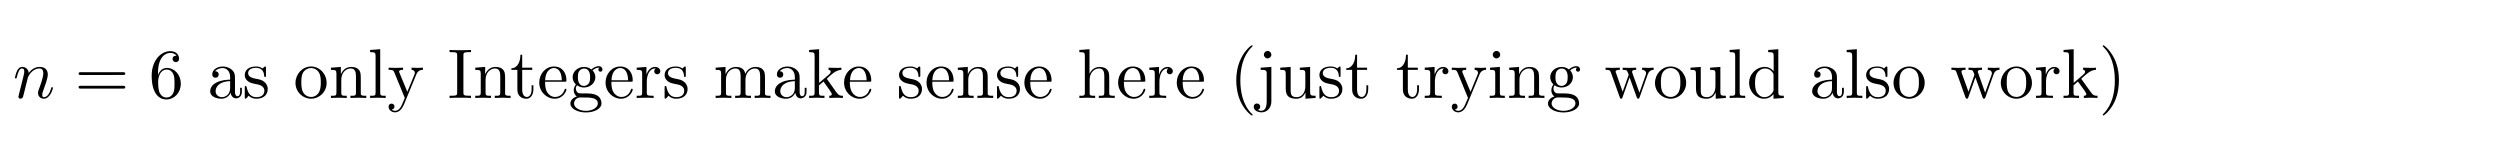 <?xml version="1.0" encoding="UTF-8" standalone="no"?>
<!-- Created with Inkscape (http://www.inkscape.org/) -->

<svg
   xmlns:dc="http://purl.org/dc/elements/1.1/"
   xmlns:cc="http://creativecommons.org/ns#"
   xmlns:rdf="http://www.w3.org/1999/02/22-rdf-syntax-ns#"
   xmlns:svg="http://www.w3.org/2000/svg"
   xmlns="http://www.w3.org/2000/svg"
   xmlns:sodipodi="http://sodipodi.sourceforge.net/DTD/sodipodi-0.dtd"
   xmlns:inkscape="http://www.inkscape.org/namespaces/inkscape"
   width="532mm"
   height="34.211mm"
   viewBox="0 0 532 34.211"
   version="1.1"
   id="svg13599"
   inkscape:version="0.92.5 (2060ec1f9f, 2020-04-08)"
   sodipodi:docname="solution_3_e1c.svg">
  <defs
     id="defs13593" />
  <sodipodi:namedview
     id="base"
     pagecolor="#ffffff"
     bordercolor="#666666"
     borderopacity="1.0"
     inkscape:pageopacity="0.0"
     inkscape:pageshadow="2"
     inkscape:zoom="0.49497475"
     inkscape:cx="948.75372"
     inkscape:cy="-45.576919"
     inkscape:document-units="mm"
     inkscape:current-layer="layer1"
     showgrid="false"
     fit-margin-top="0"
     fit-margin-left="0"
     fit-margin-right="0"
     fit-margin-bottom="0"
     inkscape:window-width="1684"
     inkscape:window-height="1376"
     inkscape:window-x="72"
     inkscape:window-y="27"
     inkscape:window-maximized="0" />
  <g
     inkscape:label="Layer 1"
     inkscape:groupmode="layer"
     id="layer1"
     transform="translate(219.887,367.257)">
    <rect
       style="fill:#ffffff;fill-opacity:1;stroke:none;stroke-width:0.5;stroke-miterlimit:4;stroke-dasharray:none;stroke-opacity:1"
       id="rect5597"
       width="532"
       height="34.211"
       x="-219.887"
       y="-367.257" />
    <g
       id="g5533"
       transform="translate(-301.302,-447.305)">
      <g
         word-spacing="normal"
         letter-spacing="normal"
         font-size-adjust="none"
         font-stretch="normal"
         font-weight="normal"
         font-variant="normal"
         font-style="normal"
         stroke-miterlimit="10.433"
         xml:space="preserve"
         transform="matrix(0.3,0,0,-0.3,-52.5,222.75)"
         id="g5531"
         style="font-style:normal;font-variant:normal;font-weight:normal;font-stretch:normal;letter-spacing:normal;word-spacing:normal;text-anchor:start;fill:none;fill-opacity:1;fill-rule:evenodd;stroke:#000000;stroke-linecap:butt;stroke-linejoin:miter;stroke-miterlimit:10.433;stroke-dasharray:none;stroke-dashoffset:0;stroke-opacity:1"><path
           id="path5415"
           d="m 459.91,409.14 -0.02,-0.07 -0.01,-0.08 -0.02,-0.07 -0.01,-0.08 -0.04,-0.16 -0.04,-0.16 -0.03,-0.16 -0.04,-0.16 -0.04,-0.16 -0.04,-0.16 -0.01,-0.08 -0.02,-0.07 -0.02,-0.07 -0.01,-0.07 -0.02,-0.07 -0.01,-0.07 -0.01,-0.06 -0.01,-0.06 -0.01,-0.06 -0.01,-0.05 -0.01,-0.05 -0.01,-0.04 -0.01,-0.04 v -0.04 -0.03 -0.02 c 0,-0.89 0.7,-1.35 1.43,-1.35 0.61,0 1.5,0.39 1.85,1.39 0.06,0.11 0.65,2.44 0.95,3.69 l 1.1,4.48 c 0.29,1.1 0.59,2.19 0.84,3.35 0.2,0.84 0.61,2.28 0.66,2.48 0.75,1.55 3.39,6.08 8.1,6.08 2.25,0 2.71,-1.84 2.71,-3.48 0,-3.1 -2.46,-9.47 -3.25,-11.61 -0.44,-1.14 -0.49,-1.75 -0.49,-2.3 0,-2.33 1.74,-4.08 4.08,-4.08 4.69,0 6.53,7.27 6.53,7.67 0,0.5 -0.45,0.5 -0.61,0.5 -0.48,0 -0.48,-0.15 -0.73,-0.9 -1,-3.38 -2.64,-6.17 -5.09,-6.17 -0.85,0 -1.19,0.5 -1.19,1.64 0,1.25 0.45,2.45 0.89,3.54 0.95,2.64 3.05,8.11 3.05,10.96 0,3.34 -2.15,5.32 -5.74,5.32 -4.48,0 -6.92,-3.18 -7.76,-4.32 -0.25,2.79 -2.3,4.32 -4.6,4.32 -2.28,0 -3.23,-1.93 -3.73,-2.82 -0.8,-1.71 -1.5,-4.64 -1.5,-4.85 0,-0.5 0.5,-0.5 0.61,-0.5 0.5,0 0.54,0.07 0.84,1.16 0.84,3.53 1.84,5.92 3.64,5.92 0.99,0 1.55,-0.64 1.55,-2.28 0,-1.05 -0.16,-1.61 -0.8,-4.19 z"
           inkscape:connector-curvature="0"
           style="fill:#000000;stroke-width:0" /><path
           id="path5417"
           d="m 533.55,422.5 h 0.14 0.15 0.14 l 0.08,0.01 h 0.07 l 0.07,0.01 0.07,0.01 0.07,0.01 0.07,0.01 0.07,0.01 0.07,0.02 0.06,0.02 0.06,0.02 0.06,0.02 0.06,0.03 0.06,0.03 0.05,0.04 0.05,0.03 0.05,0.05 0.04,0.04 0.04,0.05 0.02,0.03 0.02,0.03 0.01,0.02 0.02,0.03 0.01,0.03 0.02,0.04 0.01,0.03 0.01,0.04 0.01,0.03 0.01,0.04 0.01,0.04 v 0.04 l 0.01,0.04 v 0.04 0.04 0.05 c 0,1 -0.95,1 -1.64,1 h -29.84 c -0.71,0 -1.64,0 -1.64,-1 0,-0.98 0.93,-0.98 1.68,-0.98 z"
           inkscape:connector-curvature="0"
           style="fill:#000000;stroke-width:0" /><path
           id="path5419"
           d="m 533.6,412.82 h 0.07 0.06 l 0.14,0.01 h 0.14 0.07 l 0.07,0.01 0.07,0.01 h 0.07 l 0.07,0.01 0.06,0.02 0.07,0.01 0.06,0.02 0.07,0.02 0.06,0.02 0.06,0.02 0.06,0.03 0.05,0.03 0.05,0.04 0.05,0.04 0.05,0.04 0.04,0.05 0.02,0.02 0.02,0.03 0.02,0.02 0.02,0.03 0.01,0.03 0.02,0.03 0.01,0.03 0.02,0.03 0.01,0.04 0.01,0.03 0.01,0.04 0.01,0.04 0.01,0.04 v 0.04 l 0.01,0.04 v 0.04 0.05 0.04 c 0,1 -0.95,1 -1.69,1 H 503.8 c -0.75,0 -1.68,0 -1.68,-1 0,-1 0.93,-1 1.64,-1 z"
           inkscape:connector-curvature="0"
           style="fill:#000000;stroke-width:0" /><path
           id="path5421"
           d="m 558.45,422.54 v 1.19 c 0,12.61 6.17,14.41 8.72,14.41 1.19,0 3.28,-0.3 4.38,-2 -0.74,0 -2.74,0 -2.74,-2.24 0,-1.54 1.21,-2.29 2.3,-2.29 0.8,0 2.28,0.45 2.28,2.39 0,3 -2.19,5.39 -6.31,5.39 -6.39,0 -13.11,-6.44 -13.11,-17.44 0,-13.31 5.78,-16.84 10.41,-16.84 5.53,0 10.26,4.68 10.26,11.25 0,6.32 -4.44,11.12 -9.97,11.12 l -0.05,-1.16 c 0.8,0 3.1,0 4.65,-3.09 0.89,-1.83 0.89,-4.37 0.89,-6.81 0,-2.39 0,-4.89 -0.85,-6.69 -1.5,-2.98 -3.78,-3.23 -4.93,-3.23 v 0 c -3.15,0 -4.63,2.98 -4.93,3.73 -0.9,2.34 -0.9,6.33 -0.9,7.23 0,3.88 1.59,8.86 6.07,8.86 l 0.05,1.16 c -3.37,0 -5.22,-2.55 -6.22,-4.94 z"
           inkscape:connector-curvature="0"
           style="fill:#000000;stroke-width:0" /><path
           id="path5423"
           d="m 609.99,409.98 0.02,-0.19 0.03,-0.18 0.04,-0.19 0.04,-0.18 0.05,-0.19 0.05,-0.18 0.06,-0.18 0.07,-0.18 0.08,-0.18 0.08,-0.17 0.09,-0.18 0.09,-0.16 0.1,-0.16 0.11,-0.16 0.11,-0.16 0.12,-0.14 0.13,-0.14 0.13,-0.14 0.14,-0.13 0.14,-0.12 0.15,-0.12 0.16,-0.1 0.16,-0.1 0.17,-0.09 0.18,-0.08 0.18,-0.07 0.18,-0.06 0.2,-0.05 0.2,-0.04 0.2,-0.03 0.21,-0.02 0.22,-0.01 c 1.03,0 4.08,0.71 4.08,4.74 v 2.78 h -1.25 v -2.78 c 0,-2.89 -1.24,-3.19 -1.8,-3.19 -1.64,0 -1.84,2.23 -1.84,2.48 v 9.97 c 0,2.1 0,4.03 -1.79,5.88 -1.95,1.93 -4.43,2.73 -6.82,2.73 -4.1,0 -7.53,-2.33 -7.53,-5.62 0,-1.49 1,-2.35 2.29,-2.35 1.39,0 2.3,1 2.3,2.3 0,0.59 -0.25,2.23 -2.55,2.3 1.35,1.73 3.78,2.28 5.38,2.28 2.45,0 5.28,-1.94 5.28,-6.38 v -1.84 -1.05 -4.98 c 0,-4.74 -3.58,-6.42 -5.83,-6.42 -2.44,0 -4.48,1.75 -4.48,4.23 0,2.73 2.09,6.88 10.31,7.17 v 0 1.05 c -2.53,-0.14 -6.02,-0.3 -9.16,-1.8 -3.73,-1.69 -4.98,-4.28 -4.98,-6.47 0,-4.03 4.83,-5.28 7.97,-5.28 3.29,0 5.57,1.99 6.53,4.33 z"
           inkscape:connector-curvature="0"
           style="fill:#000000;stroke-width:0" /><path
           id="path5425"
           d="m 628.71,415.87 0.11,-0.02 0.13,-0.02 0.14,-0.03 0.16,-0.04 0.17,-0.04 0.18,-0.04 0.19,-0.05 0.19,-0.06 0.21,-0.06 0.21,-0.07 0.21,-0.08 0.22,-0.08 0.22,-0.1 0.23,-0.1 0.22,-0.11 0.21,-0.12 0.22,-0.14 0.21,-0.14 0.21,-0.15 0.2,-0.16 0.19,-0.18 0.18,-0.19 0.16,-0.2 0.16,-0.21 0.14,-0.22 0.07,-0.12 0.06,-0.12 0.06,-0.13 0.06,-0.12 0.04,-0.14 0.05,-0.13 0.04,-0.14 0.04,-0.14 0.03,-0.15 0.02,-0.15 0.02,-0.16 0.02,-0.15 0.01,-0.17 v -0.16 c 0,-2.53 -1.75,-4.53 -5.63,-4.53 -4.18,0 -5.98,2.84 -6.93,7.07 -0.14,0.64 -0.19,0.85 -0.69,0.85 -0.66,0 -0.66,-0.35 -0.66,-1.25 v -6.58 c 0,-0.84 0,-1.19 0.55,-1.19 0.25,0 0.3,0.05 1.25,1 0.09,0.1 0.09,0.19 1,1.14 2.19,-2.09 4.44,-2.14 5.48,-2.14 5.72,0 8.02,3.35 8.02,6.92 0,2.64 -1.5,4.14 -2.09,4.74 -1.65,1.59 -3.6,2 -5.69,2.39 -2.78,0.55 -6.13,1.2 -6.13,4.09 0,1.74 1.3,3.78 5.58,3.78 5.49,0 5.74,-4.48 5.83,-6.03 0.06,-0.45 0.5,-0.45 0.61,-0.45 0.64,0 0.64,0.25 0.64,1.2 v 5.03 c 0,0.85 0,1.19 -0.55,1.19 -0.25,0 -0.34,0 -1,-0.59 -0.14,-0.21 -0.64,-0.64 -0.84,-0.8 -1.89,1.39 -3.94,1.39 -4.69,1.39 -6.08,0 -7.97,-3.33 -7.97,-6.12 0,-1.74 0.8,-3.14 2.14,-4.24 1.6,-1.29 3,-1.59 6.58,-2.28 z"
           inkscape:connector-curvature="0"
           style="fill:#000000;stroke-width:0" /><path
           id="path5427"
           d="m 678.06,416.86 -0.02,0.59 -0.04,0.59 -0.07,0.58 -0.1,0.57 -0.12,0.56 -0.15,0.55 -0.18,0.54 -0.19,0.53 -0.23,0.51 -0.24,0.5 -0.27,0.49 -0.29,0.47 -0.31,0.46 -0.32,0.44 -0.35,0.43 -0.37,0.4 -0.38,0.39 -0.4,0.37 -0.42,0.35 -0.43,0.32 -0.45,0.31 -0.46,0.28 -0.47,0.26 -0.49,0.24 -0.5,0.21 -0.51,0.18 -0.52,0.16 -0.53,0.13 -0.54,0.11 -0.55,0.07 -0.55,0.05 -0.57,0.01 -0.04,-1.09 c 2.18,0 4.32,-1.1 5.62,-3.24 1.3,-2.14 1.3,-5.03 1.3,-6.92 0,-1.8 0,-4.48 -1.1,-6.67 -1.09,-2.25 -3.28,-3.69 -5.78,-3.69 v 0 c -2.14,0 -4.32,1.05 -5.67,3.33 -1.25,2.2 -1.25,5.23 -1.25,7.03 0,1.94 0,4.63 1.19,6.83 1.36,2.28 3.69,3.33 5.69,3.33 l 0.04,1.09 c -6.22,0 -11.06,-5.42 -11.06,-11.65 0,-6.43 5.19,-11.21 11.02,-11.21 6.03,0 11.06,4.88 11.06,11.21 z"
           inkscape:connector-curvature="0"
           style="fill:#000000;stroke-width:0" /><path
           id="path5429"
           d="m 685.03,423.34 v -13.36 c 0,-2.23 -0.55,-2.23 -3.89,-2.23 v -1.55 c 1.75,0.05 4.28,0.16 5.63,0.16 1.29,0 3.89,-0.11 5.57,-0.16 v 1.55 c -3.32,0 -3.87,0 -3.87,2.23 v 9.17 c 0,5.19 3.53,7.97 6.72,7.97 3.14,0 3.69,-2.69 3.69,-5.53 v -11.61 c 0,-2.23 -0.55,-2.23 -3.9,-2.23 v -1.55 c 1.75,0.05 4.3,0.16 5.64,0.16 1.3,0 3.88,-0.11 5.58,-0.16 v 1.55 c -2.59,0 -3.84,0 -3.89,1.5 v 9.51 c 0,4.28 0,5.83 -1.54,7.61 -0.69,0.86 -2.35,1.84 -5.22,1.84 -3.64,0 -5.99,-2.14 -7.38,-5.21 v 5.21 l -7.03,-0.54 v -1.55 c 3.48,0 3.89,-0.34 3.89,-2.78 z"
           inkscape:connector-curvature="0"
           style="fill:#000000;stroke-width:0" /><path
           id="path5431"
           d="m 716.08,440.78 -7.17,-0.55 v -1.55 c 3.48,0 3.89,-0.34 3.89,-2.79 v -25.91 c 0,-2.23 -0.55,-2.23 -3.89,-2.23 v -1.55 c 1.64,0.05 4.28,0.16 5.53,0.16 1.25,0 3.68,-0.11 5.53,-0.16 v 1.55 c -3.35,0 -3.89,0 -3.89,2.23 z"
           inkscape:connector-curvature="0"
           style="fill:#000000;stroke-width:0" /><path
           id="path5433"
           d="m 741.73,422.93 0.07,0.15 0.06,0.14 0.06,0.14 0.07,0.13 0.07,0.12 0.07,0.13 0.07,0.12 0.07,0.11 0.15,0.22 0.16,0.2 0.15,0.19 0.16,0.18 0.17,0.16 0.16,0.14 0.17,0.14 0.17,0.12 0.17,0.11 0.17,0.1 0.17,0.09 0.17,0.09 0.17,0.07 0.17,0.06 0.16,0.05 0.16,0.05 0.15,0.04 0.16,0.03 0.14,0.03 0.15,0.02 0.13,0.02 0.13,0.02 0.12,0.01 H 746 l 0.11,0.01 h 0.1 0.09 0.08 v 1.55 c -1.16,-0.1 -2.6,-0.14 -3.74,-0.14 -0.91,0 -3.25,0.09 -4.34,0.14 v -1.55 c 1.54,-0.05 2.34,-0.89 2.34,-2.14 0,-0.5 -0.05,-0.59 -0.3,-1.19 l -5.03,-12.26 -5.53,13.4 c -0.2,0.5 -0.3,0.71 -0.3,0.91 0,1.28 1.85,1.28 2.79,1.28 v 1.55 c -1.29,-0.05 -4.58,-0.14 -5.43,-0.14 -1.34,0 -3.34,0.04 -4.82,0.14 v -1.55 c 2.39,0 3.32,0 4.03,-1.73 l 7.47,-18.19 c -0.25,-0.64 -0.94,-2.3 -1.25,-2.94 -1.1,-2.73 -2.49,-6.19 -5.68,-6.19 -0.25,0 -1.39,0 -2.34,0.91 1.55,0.2 1.94,1.3 1.94,2.09 0,1.3 -0.94,2.1 -2.08,2.1 -1,0 -2.09,-0.66 -2.09,-2.14 0,-2.25 2.09,-4.05 4.57,-4.05 3.14,0 5.19,2.84 6.38,5.69 z"
           inkscape:connector-curvature="0"
           style="fill:#000000;stroke-width:0" /><path
           id="path5435"
           d="m 775.1,436.34 0.01,0.16 v 0.16 0.15 l 0.01,0.15 0.01,0.13 0.02,0.13 0.02,0.13 0.02,0.11 0.03,0.12 0.04,0.1 0.05,0.1 0.05,0.09 0.07,0.09 0.07,0.08 0.08,0.08 0.1,0.07 0.1,0.06 0.12,0.06 0.06,0.03 0.07,0.03 0.07,0.02 0.07,0.03 0.08,0.02 0.08,0.02 0.09,0.02 0.08,0.02 0.1,0.02 0.09,0.02 0.1,0.02 0.11,0.01 0.11,0.01 0.11,0.02 0.12,0.01 0.12,0.01 0.13,0.01 0.13,0.01 0.13,0.01 0.14,0.01 h 0.15 l 0.15,0.01 h 0.15 l 0.16,0.01 h 0.17 0.17 0.18 0.18 1.3 v 1.55 c -1.75,-0.16 -5.69,-0.16 -7.58,-0.16 -1.94,0 -5.88,0 -7.63,0.16 v -1.55 h 1.3 c 3.94,0 4.09,-0.54 4.09,-2.34 v -26.25 c 0,-1.8 -0.15,-2.34 -4.09,-2.34 h -1.3 v -1.55 c 1.75,0.16 5.69,0.16 7.58,0.16 1.94,0 5.88,0 7.63,-0.16 v 1.55 h -1.3 c -3.94,0 -4.1,0.54 -4.1,2.34 z"
           inkscape:connector-curvature="0"
           style="fill:#000000;stroke-width:0" /><path
           id="path5437"
           d="m 787.39,423.34 v -13.36 c 0,-2.23 -0.55,-2.23 -3.89,-2.23 v -1.55 c 1.75,0.05 4.28,0.16 5.62,0.16 1.3,0 3.89,-0.11 5.58,-0.16 v 1.55 c -3.33,0 -3.88,0 -3.88,2.23 v 9.17 c 0,5.19 3.53,7.97 6.72,7.97 3.14,0 3.69,-2.69 3.69,-5.53 v -11.61 c 0,-2.23 -0.55,-2.23 -3.89,-2.23 v -1.55 c 1.75,0.05 4.3,0.16 5.64,0.16 1.3,0 3.87,-0.11 5.58,-0.16 v 1.55 c -2.59,0 -3.84,0 -3.89,1.5 v 9.51 c 0,4.28 0,5.83 -1.55,7.61 -0.69,0.86 -2.34,1.84 -5.22,1.84 -3.64,0 -5.98,-2.14 -7.37,-5.21 v 5.21 l -7.03,-0.54 v -1.55 c 3.48,0 3.89,-0.34 3.89,-2.78 z"
           inkscape:connector-curvature="0"
           style="fill:#000000;stroke-width:0" /><path
           id="path5439"
           d="m 816.8,426.12 h 7.13 v 1.55 h -7.13 v 9.17 h -1.25 c -0.04,-4.08 -1.54,-9.42 -6.42,-9.61 v -1.11 h 4.24 v -13.75 c 0,-6.12 4.62,-6.72 6.42,-6.72 3.53,0 4.94,3.53 4.94,6.72 v 2.84 h -1.25 v -2.73 c 0,-3.69 -1.5,-5.58 -3.35,-5.58 -3.33,0 -3.33,4.53 -3.33,5.38 z"
           inkscape:connector-curvature="0"
           style="fill:#000000;stroke-width:0" /><path
           id="path5441"
           d="m 833.03,417.71 0.04,1.05 c 0.3,7.42 4.49,8.66 6.19,8.66 5.13,0 5.63,-6.72 5.63,-8.66 h -11.82 l -0.04,-1.05 h 13.9 c 1.1,0 1.24,0 1.24,1.05 0,4.92 -2.69,9.75 -8.91,9.75 -5.78,0 -10.37,-5.12 -10.37,-11.36 0,-6.67 5.23,-11.5 10.96,-11.5 6.08,0 8.32,5.53 8.32,6.47 0,0.5 -0.39,0.61 -0.64,0.61 -0.46,0 -0.55,-0.3 -0.66,-0.7 -1.73,-5.13 -6.22,-5.13 -6.72,-5.13 -2.5,0 -4.48,1.49 -5.62,3.33 -1.5,2.39 -1.5,5.69 -1.5,7.48 z"
           inkscape:connector-curvature="0"
           style="fill:#000000;stroke-width:0" /><path
           id="path5443"
           d="m 854.85,412.82 0.01,0.03 v 0.02 0.03 0.04 0.04 0.05 0.05 l 0.01,0.06 v 0.05 l 0.01,0.07 0.01,0.06 0.01,0.07 0.01,0.07 0.02,0.08 0.01,0.08 0.02,0.08 0.02,0.08 0.03,0.08 0.02,0.09 0.03,0.09 0.03,0.09 0.04,0.09 0.04,0.09 0.04,0.1 0.05,0.09 0.05,0.1 0.05,0.09 0.06,0.1 0.06,0.09 0.07,0.1 0.07,0.09 0.08,0.1 c 1.95,-1.39 3.98,-1.55 4.94,-1.55 v 1.14 c -4.35,0 -4.35,4.99 -4.35,6.14 0,1.35 0.06,2.94 0.8,4.17 0.41,0.61 1.55,2 3.55,2 4.33,0 4.33,-4.98 4.33,-6.12 0,-1.34 -0.05,-2.94 -0.8,-4.19 -0.39,-0.59 -1.55,-2 -3.53,-2 v 0 -1.14 c 4.62,0 8.06,3.44 8.06,7.28 0,1.85 -0.8,3.69 -2.03,4.83 1.78,1.69 3.58,1.94 4.48,1.94 0.1,0 0.35,0 0.5,-0.05 -0.56,-0.2 -0.8,-0.75 -0.8,-1.34 0,-0.85 0.65,-1.44 1.44,-1.44 0.5,0 1.44,0.34 1.44,1.48 0,0.85 -0.59,2.44 -2.53,2.44 -1,0 -3.19,-0.3 -5.28,-2.33 -2.1,1.64 -4.19,1.78 -5.28,1.78 -4.64,0 -8.08,-3.43 -8.08,-7.26 0,-2.19 1.09,-4.09 2.34,-5.14 -0.64,-0.74 -1.55,-2.39 -1.55,-4.13 0,-1.54 0.66,-3.43 2.21,-4.43 -3,-0.85 -4.59,-2.99 -4.59,-4.99 0,-3.58 4.93,-6.33 11.01,-6.33 l 0.05,1.14 c -5.03,0 -8.47,2.55 -8.47,5.19 0,2.3 1.89,4.14 4.09,4.28 h 2.94 c 4.28,0 9.86,0 9.86,-4.28 0,-2.69 -3.53,-5.19 -8.42,-5.19 v 0 l -0.05,-1.14 c 5.87,0 11.06,2.55 11.06,6.43 0,1.75 -0.7,4.29 -3.23,5.68 -2.64,1.39 -5.53,1.39 -8.58,1.39 -1.25,0 -3.39,0 -3.73,0.05 -1.6,0.2 -2.65,1.75 -2.65,3.34 z"
           inkscape:connector-curvature="0"
           style="fill:#000000;stroke-width:0" /><path
           id="path5445"
           d="m 880.06,417.71 0.05,1.05 c 0.3,7.42 4.48,8.66 6.19,8.66 5.12,0 5.62,-6.72 5.62,-8.66 h -11.81 l -0.05,-1.05 h 13.91 c 1.09,0 1.23,0 1.23,1.05 0,4.92 -2.68,9.75 -8.9,9.75 -5.78,0 -10.38,-5.12 -10.38,-11.36 0,-6.67 5.24,-11.5 10.97,-11.5 6.08,0 8.31,5.53 8.31,6.47 0,0.5 -0.39,0.61 -0.64,0.61 -0.45,0 -0.54,-0.3 -0.65,-0.7 -1.74,-5.13 -6.22,-5.13 -6.72,-5.13 -2.5,0 -4.49,1.49 -5.63,3.33 -1.5,2.39 -1.5,5.69 -1.5,7.48 z"
           inkscape:connector-curvature="0"
           style="fill:#000000;stroke-width:0" /><path
           id="path5447"
           d="m 904.92,422.75 v 5.46 L 898,427.67 v -1.55 c 3.48,0 3.89,-0.34 3.89,-2.78 v -13.36 c 0,-2.23 -0.55,-2.23 -3.89,-2.23 v -1.55 c 1.95,0.05 4.28,0.16 5.69,0.16 1.98,0 4.33,0 6.33,-0.16 v 1.55 h -1.05 c -3.69,0 -3.8,0.54 -3.8,2.34 v 7.67 c 0,4.92 2.1,9.36 5.89,9.36 0.35,0 0.44,0 0.55,-0.05 -0.16,-0.04 -1.16,-0.64 -1.16,-1.93 0,-1.41 1.05,-2.14 2.16,-2.14 0.89,0 2.14,0.59 2.14,2.18 0,1.6 -1.55,3.03 -3.69,3.03 -3.64,0 -5.44,-3.32 -6.14,-5.46 z"
           inkscape:connector-curvature="0"
           style="fill:#000000;stroke-width:0" /><path
           id="path5449"
           d="m 926.53,415.87 0.11,-0.02 0.13,-0.02 0.14,-0.03 0.15,-0.04 0.17,-0.04 0.18,-0.04 0.19,-0.05 0.2,-0.06 0.2,-0.06 0.22,-0.07 0.21,-0.08 0.22,-0.08 0.22,-0.1 0.22,-0.1 0.22,-0.11 0.22,-0.12 0.22,-0.14 0.21,-0.14 0.2,-0.15 0.2,-0.16 0.19,-0.18 0.18,-0.19 0.17,-0.2 0.16,-0.21 0.14,-0.22 0.07,-0.12 0.06,-0.12 0.06,-0.13 0.05,-0.12 0.05,-0.14 0.05,-0.13 0.04,-0.14 0.03,-0.14 0.03,-0.15 0.03,-0.15 0.02,-0.16 0.01,-0.15 0.01,-0.17 0.01,-0.16 c 0,-2.53 -1.75,-4.53 -5.63,-4.53 -4.19,0 -5.99,2.84 -6.94,7.07 -0.14,0.64 -0.18,0.85 -0.68,0.85 -0.66,0 -0.66,-0.35 -0.66,-1.25 v -6.58 c 0,-0.84 0,-1.19 0.54,-1.19 0.25,0 0.3,0.05 1.25,1 0.1,0.1 0.1,0.19 1,1.14 2.19,-2.09 4.44,-2.14 5.49,-2.14 5.72,0 8.01,3.35 8.01,6.92 0,2.64 -1.5,4.14 -2.09,4.74 -1.64,1.59 -3.59,2 -5.69,2.39 -2.78,0.55 -6.12,1.2 -6.12,4.09 0,1.74 1.3,3.78 5.58,3.78 5.48,0 5.73,-4.48 5.82,-6.03 0.07,-0.45 0.5,-0.45 0.62,-0.45 0.63,0 0.63,0.25 0.63,1.2 v 5.03 c 0,0.85 0,1.19 -0.54,1.19 -0.25,0 -0.34,0 -1,-0.59 -0.14,-0.21 -0.64,-0.64 -0.84,-0.8 -1.9,1.39 -3.94,1.39 -4.69,1.39 -6.08,0 -7.97,-3.33 -7.97,-6.12 0,-1.74 0.79,-3.14 2.14,-4.24 1.59,-1.29 3,-1.59 6.58,-2.28 z"
           inkscape:connector-curvature="0"
           style="fill:#000000;stroke-width:0" /><path
           id="path5451"
           d="m 957.89,423.34 v -13.36 c 0,-2.23 -0.55,-2.23 -3.89,-2.23 v -1.55 c 1.75,0.05 4.28,0.16 5.62,0.16 1.3,0 3.9,-0.11 5.58,-0.16 v 1.55 c -3.32,0 -3.87,0 -3.87,2.23 v 9.17 c 0,5.19 3.53,7.97 6.72,7.97 3.14,0 3.68,-2.69 3.68,-5.53 v -11.61 c 0,-2.23 -0.54,-2.23 -3.89,-2.23 v -1.55 c 1.75,0.05 4.3,0.16 5.64,0.16 1.3,0 3.88,-0.11 5.58,-0.16 v 1.55 c -3.34,0 -3.89,0 -3.89,2.23 v 9.17 c 0,5.19 3.55,7.97 6.74,7.97 3.14,0 3.68,-2.69 3.68,-5.53 v -11.61 c 0,-2.23 -0.54,-2.23 -3.89,-2.23 v -1.55 c 1.74,0.05 4.28,0.16 5.63,0.16 1.29,0 3.89,-0.11 5.58,-0.16 v 1.55 c -2.58,0 -3.83,0 -3.88,1.5 v 9.51 c 0,4.28 0,5.83 -1.55,7.61 -0.7,0.86 -2.34,1.84 -5.23,1.84 -4.19,0 -6.37,-2.98 -7.22,-4.87 -0.7,4.33 -4.39,4.87 -6.62,4.87 -3.64,0 -5.99,-2.14 -7.38,-5.21 v 5.21 L 954,427.67 v -1.55 c 3.48,0 3.89,-0.34 3.89,-2.78 z"
           inkscape:connector-curvature="0"
           style="fill:#000000;stroke-width:0" /><path
           id="path5453"
           d="m 1010.5,409.98 v -0.19 l 0.1,-0.18 v -0.19 -0.18 l 0.1,-0.19 0.1,-0.18 v -0.18 l 0.1,-0.18 0.1,-0.18 v -0.17 l 0.1,-0.18 0.1,-0.16 0.1,-0.16 0.1,-0.16 0.1,-0.16 0.2,-0.14 0.1,-0.14 0.1,-0.14 0.2,-0.13 0.1,-0.12 0.2,-0.12 0.1,-0.1 0.2,-0.1 0.1,-0.09 0.2,-0.08 0.2,-0.07 0.2,-0.06 0.2,-0.05 0.2,-0.04 0.2,-0.03 0.2,-0.02 0.2,-0.01 c 1,0 4.1,0.71 4.1,4.74 v 2.78 h -1.3 v -2.78 c 0,-2.89 -1.2,-3.19 -1.8,-3.19 -1.6,0 -1.8,2.23 -1.8,2.48 v 9.97 c 0,2.1 0,4.03 -1.8,5.88 -1.9,1.93 -4.4,2.73 -6.8,2.73 -4.1,0 -7.54,-2.33 -7.54,-5.62 0,-1.49 1,-2.35 2.29,-2.35 1.35,0 2.25,1 2.25,2.3 0,0.59 -0.2,2.23 -2.5,2.3 1.3,1.73 3.8,2.28 5.4,2.28 2.4,0 5.3,-1.94 5.3,-6.38 v -1.84 -1.05 -4.98 c 0,-4.74 -3.6,-6.42 -5.9,-6.42 -2.4,0 -4.45,1.75 -4.45,4.23 0,2.73 2.05,6.88 10.35,7.17 v 0 1.05 c -2.6,-0.14 -6.1,-0.3 -9.2,-1.8 -3.73,-1.69 -4.98,-4.28 -4.98,-6.47 0,-4.03 4.78,-5.28 7.98,-5.28 3.3,0 5.6,1.99 6.5,4.33 z"
           inkscape:connector-curvature="0"
           style="fill:#000000;stroke-width:0" /><path
           id="path5455"
           d="m 1024.2,409.98 v -0.1 -0.1 -0.19 l -0.1,-0.18 v -0.17 -0.15 -0.15 -0.13 l -0.1,-0.12 v -0.11 l -0.1,-0.11 v -0.09 l -0.1,-0.09 -0.1,-0.08 v -0.07 l -0.1,-0.06 -0.1,-0.05 -0.1,-0.05 -0.2,-0.05 -0.1,-0.03 -0.1,-0.04 -0.2,-0.02 -0.1,-0.03 -0.2,-0.01 -0.1,-0.01 -0.1,-0.01 -0.1,-0.01 h -0.1 l -0.1,-0.01 h -0.1 -0.1 l -0.2,-0.01 h -0.1 -0.1 -0.1 -0.2 -0.1 -0.1 -0.2 -0.1 -0.2 -0.1 v -1.55 c 1.6,0.05 4,0.16 5.4,0.16 1.5,0 3.5,-0.07 5.5,-0.16 v 1.55 c -3.4,0 -3.9,0 -3.9,2.23 v 5.14 l 3.2,2.74 c 3.8,-5.29 5.9,-8.07 5.9,-8.97 0,-0.94 -0.8,-1.14 -1.8,-1.14 v -1.55 c 1.4,0.05 4.4,0.16 5.4,0.16 1.4,0 2.9,-0.07 4.3,-0.16 v 1.55 c -1.8,0 -2.9,0 -4.8,2.64 l -6.3,8.92 c -0.1,0.09 -0.3,0.39 -0.3,0.55 0,0.18 3.5,3.18 4,3.57 3.2,2.55 5.3,2.64 6.3,2.69 v 1.55 c -1.4,-0.14 -2.1,-0.14 -3.5,-0.14 -1.8,0 -4.9,0.09 -5.6,0.14 v -1.55 c 1,-0.05 1.5,-0.59 1.5,-1.23 0,-1 -0.7,-1.6 -1.1,-1.96 l -7.1,-6.07 v 23.92 l -7.1,-0.55 v -1.55 c 3.5,0 3.9,-0.34 3.9,-2.79 z"
           inkscape:connector-curvature="0"
           style="fill:#000000;stroke-width:0" /><path
           id="path5457"
           d="m 1049.2,417.71 0.1,1.05 c 0.3,7.42 4.5,8.66 6.2,8.66 5.1,0 5.6,-6.72 5.6,-8.66 h -11.8 l -0.1,-1.05 h 14 c 1,0 1.2,0 1.2,1.05 0,4.92 -2.7,9.75 -8.9,9.75 -5.8,0 -10.4,-5.12 -10.4,-11.36 0,-6.67 5.2,-11.5 11,-11.5 6.1,0 8.3,5.53 8.3,6.47 0,0.5 -0.4,0.61 -0.6,0.61 -0.5,0 -0.6,-0.3 -0.7,-0.7 -1.7,-5.13 -6.2,-5.13 -6.7,-5.13 -2.5,0 -4.5,1.49 -5.6,3.33 -1.6,2.39 -1.6,5.69 -1.6,7.48 z"
           inkscape:connector-curvature="0"
           style="fill:#000000;stroke-width:0" /><path
           id="path5459"
           d="m 1092.8,415.87 0.2,-0.02 0.1,-0.02 0.1,-0.03 0.2,-0.04 0.1,-0.04 0.2,-0.04 0.2,-0.05 0.2,-0.06 0.2,-0.06 0.2,-0.07 0.2,-0.08 0.3,-0.08 0.2,-0.1 0.2,-0.1 0.2,-0.11 0.2,-0.12 0.3,-0.14 0.2,-0.14 0.2,-0.15 0.2,-0.16 0.2,-0.18 0.1,-0.19 0.2,-0.2 0.2,-0.21 0.1,-0.22 0.1,-0.12 v -0.12 l 0.1,-0.13 0.1,-0.12 v -0.14 l 0.1,-0.13 v -0.14 -0.14 l 0.1,-0.15 v -0.15 -0.16 -0.15 -0.17 -0.16 c 0,-2.53 -1.7,-4.53 -5.6,-4.53 -4.2,0 -6,2.84 -6.9,7.07 -0.2,0.64 -0.2,0.85 -0.7,0.85 -0.7,0 -0.7,-0.35 -0.7,-1.25 v -6.58 c 0,-0.84 0,-1.19 0.6,-1.19 0.2,0 0.3,0.05 1.2,1 0.1,0.1 0.1,0.19 1,1.14 2.2,-2.09 4.5,-2.14 5.5,-2.14 5.7,0 8,3.35 8,6.92 0,2.64 -1.5,4.14 -2.1,4.74 -1.6,1.59 -3.6,2 -5.7,2.39 -2.7,0.55 -6.1,1.2 -6.1,4.09 0,1.74 1.3,3.78 5.6,3.78 5.5,0 5.7,-4.48 5.8,-6.03 0.1,-0.45 0.5,-0.45 0.6,-0.45 0.7,0 0.7,0.25 0.7,1.2 v 5.03 c 0,0.85 0,1.19 -0.6,1.19 -0.2,0 -0.3,0 -1,-0.59 -0.1,-0.21 -0.6,-0.64 -0.8,-0.8 -1.9,1.39 -4,1.39 -4.7,1.39 -6.1,0 -8,-3.33 -8,-6.12 0,-1.74 0.8,-3.14 2.2,-4.24 1.6,-1.29 3,-1.59 6.5,-2.28 z"
           inkscape:connector-curvature="0"
           style="fill:#000000;stroke-width:0" /><path
           id="path5461"
           d="m 1107.7,417.71 v 1.05 c 0.3,7.42 4.5,8.66 6.2,8.66 5.2,0 5.7,-6.72 5.7,-8.66 h -11.9 v -1.05 h 13.9 c 1.1,0 1.2,0 1.2,1.05 0,4.92 -2.7,9.75 -8.9,9.75 -5.8,0 -10.3,-5.12 -10.3,-11.36 0,-6.67 5.2,-11.5 10.9,-11.5 6.1,0 8.3,5.53 8.3,6.47 0,0.5 -0.4,0.61 -0.6,0.61 -0.5,0 -0.6,-0.3 -0.7,-0.7 -1.7,-5.13 -6.2,-5.13 -6.7,-5.13 -2.5,0 -4.5,1.49 -5.6,3.33 -1.5,2.39 -1.5,5.69 -1.5,7.48 z"
           inkscape:connector-curvature="0"
           style="fill:#000000;stroke-width:0" /><path
           id="path5463"
           d="m 1129.7,423.34 v -13.36 c 0,-2.23 -0.5,-2.23 -3.9,-2.23 v -1.55 c 1.8,0.05 4.3,0.16 5.7,0.16 1.3,0 3.8,-0.11 5.5,-0.16 v 1.55 c -3.3,0 -3.8,0 -3.8,2.23 v 9.17 c 0,5.19 3.5,7.97 6.7,7.97 3.1,0 3.7,-2.69 3.7,-5.53 v -11.61 c 0,-2.23 -0.6,-2.23 -3.9,-2.23 v -1.55 c 1.7,0.05 4.3,0.16 5.6,0.16 1.3,0 3.9,-0.11 5.6,-0.16 v 1.55 c -2.6,0 -3.8,0 -3.9,1.5 v 9.51 c 0,4.28 0,5.83 -1.5,7.61 -0.7,0.86 -2.4,1.84 -5.3,1.84 -3.6,0 -6,-2.14 -7.3,-5.21 v 5.21 l -7.1,-0.54 v -1.55 c 3.5,0 3.9,-0.34 3.9,-2.78 z"
           inkscape:connector-curvature="0"
           style="fill:#000000;stroke-width:0" /><path
           id="path5465"
           d="m 1162.3,415.87 0.1,-0.02 0.2,-0.02 0.1,-0.03 0.2,-0.04 0.1,-0.04 0.2,-0.04 0.2,-0.05 0.2,-0.06 0.2,-0.06 0.2,-0.07 0.2,-0.08 0.2,-0.08 0.3,-0.1 0.2,-0.1 0.2,-0.11 0.2,-0.12 0.2,-0.14 0.2,-0.14 0.3,-0.15 0.1,-0.16 0.2,-0.18 0.2,-0.19 0.2,-0.2 0.1,-0.21 0.2,-0.22 0.1,-0.12 v -0.12 l 0.1,-0.13 v -0.12 l 0.1,-0.14 v -0.13 l 0.1,-0.14 v -0.14 -0.15 l 0.1,-0.15 v -0.16 -0.15 -0.17 -0.16 c 0,-2.53 -1.7,-4.53 -5.6,-4.53 -4.2,0 -6,2.84 -7,7.07 -0.1,0.64 -0.1,0.85 -0.7,0.85 -0.6,0 -0.6,-0.35 -0.6,-1.25 v -6.58 c 0,-0.84 0,-1.19 0.5,-1.19 0.3,0 0.3,0.05 1.3,1 0.1,0.1 0.1,0.19 1,1.14 2.2,-2.09 4.4,-2.14 5.5,-2.14 5.7,0 8,3.35 8,6.92 0,2.64 -1.5,4.14 -2.1,4.74 -1.6,1.59 -3.6,2 -5.7,2.39 -2.8,0.55 -6.1,1.2 -6.1,4.09 0,1.74 1.3,3.78 5.6,3.78 5.5,0 5.7,-4.48 5.8,-6.03 0.1,-0.45 0.5,-0.45 0.6,-0.45 0.6,0 0.6,0.25 0.6,1.2 v 5.03 c 0,0.85 0,1.19 -0.5,1.19 -0.3,0 -0.3,0 -1,-0.59 -0.1,-0.21 -0.6,-0.64 -0.9,-0.8 -1.8,1.39 -3.9,1.39 -4.6,1.39 -6.1,0 -8,-3.33 -8,-6.12 0,-1.74 0.8,-3.14 2.1,-4.24 1.6,-1.29 3,-1.59 6.6,-2.28 z"
           inkscape:connector-curvature="0"
           style="fill:#000000;stroke-width:0" /><path
           id="path5467"
           d="m 1177.2,417.71 v 1.05 c 0.3,7.42 4.5,8.66 6.2,8.66 5.1,0 5.6,-6.72 5.6,-8.66 h -11.8 v -1.05 h 13.9 c 1.1,0 1.2,0 1.2,1.05 0,4.92 -2.7,9.75 -8.9,9.75 -5.8,0 -10.4,-5.12 -10.4,-11.36 0,-6.67 5.3,-11.5 11,-11.5 6.1,0 8.3,5.53 8.3,6.47 0,0.5 -0.4,0.61 -0.6,0.61 -0.5,0 -0.6,-0.3 -0.7,-0.7 -1.7,-5.13 -6.2,-5.13 -6.7,-5.13 -2.5,0 -4.5,1.49 -5.6,3.33 -1.5,2.39 -1.5,5.69 -1.5,7.48 z"
           inkscape:connector-curvature="0"
           style="fill:#000000;stroke-width:0" /><path
           id="path5469"
           d="m 1215.9,409.98 v -0.1 -0.1 -0.19 -0.18 l -0.1,-0.17 v -0.15 -0.15 -0.13 l -0.1,-0.12 v -0.11 -0.11 l -0.1,-0.09 -0.1,-0.09 v -0.08 l -0.1,-0.07 -0.1,-0.06 -0.1,-0.05 -0.1,-0.05 -0.1,-0.05 -0.2,-0.03 -0.1,-0.04 -0.2,-0.02 -0.1,-0.03 -0.2,-0.01 -0.1,-0.01 -0.1,-0.01 -0.1,-0.01 h -0.1 l -0.1,-0.01 h -0.1 -0.1 l -0.1,-0.01 h -0.2 -0.1 -0.1 -0.1 -0.2 -0.1 -0.2 -0.1 -0.2 -0.1 v -1.55 c 1.7,0.05 4.3,0.16 5.6,0.16 1.3,0 3.9,-0.11 5.6,-0.16 v 1.55 c -3.3,0 -3.9,0 -3.9,2.23 v 9.17 c 0,5.19 3.5,7.97 6.7,7.97 3.2,0 3.7,-2.69 3.7,-5.53 v -11.61 c 0,-2.23 -0.5,-2.23 -3.9,-2.23 v -1.55 c 1.8,0.05 4.3,0.16 5.7,0.16 1.3,0 3.8,-0.11 5.6,-0.16 v 1.55 c -2.6,0 -3.9,0 -3.9,1.5 v 9.51 c 0,4.28 0,5.83 -1.6,7.61 -0.7,0.86 -2.3,1.84 -5.2,1.84 -4.2,0 -6.4,-2.98 -7.2,-4.87 v 17.44 l -7.2,-0.55 v -1.55 c 3.5,0 3.9,-0.34 3.9,-2.79 z"
           inkscape:connector-curvature="0"
           style="fill:#000000;stroke-width:0" /><path
           id="path5471"
           d="m 1243.6,417.71 0.1,1.05 c 0.3,7.42 4.5,8.66 6.2,8.66 5.1,0 5.6,-6.72 5.6,-8.66 h -11.8 l -0.1,-1.05 h 14 c 1,0 1.2,0 1.2,1.05 0,4.92 -2.7,9.75 -8.9,9.75 -5.8,0 -10.4,-5.12 -10.4,-11.36 0,-6.67 5.2,-11.5 11,-11.5 6.1,0 8.3,5.53 8.3,6.47 0,0.5 -0.4,0.61 -0.7,0.61 -0.4,0 -0.5,-0.3 -0.6,-0.7 -1.7,-5.13 -6.2,-5.13 -6.7,-5.13 -2.5,0 -4.5,1.49 -5.7,3.33 -1.5,2.39 -1.5,5.69 -1.5,7.48 z"
           inkscape:connector-curvature="0"
           style="fill:#000000;stroke-width:0" /><path
           id="path5473"
           d="m 1268.5,422.75 v 5.46 l -6.9,-0.54 v -1.55 c 3.5,0 3.9,-0.34 3.9,-2.78 v -13.36 c 0,-2.23 -0.6,-2.23 -3.9,-2.23 v -1.55 c 1.9,0.05 4.3,0.16 5.7,0.16 1.9,0 4.3,0 6.3,-0.16 v 1.55 h -1 c -3.7,0 -3.8,0.54 -3.8,2.34 v 7.67 c 0,4.92 2,9.36 5.8,9.36 0.4,0 0.5,0 0.6,-0.05 -0.2,-0.04 -1.2,-0.64 -1.2,-1.93 0,-1.41 1.1,-2.14 2.2,-2.14 0.9,0 2.1,0.59 2.1,2.18 0,1.6 -1.5,3.03 -3.7,3.03 -3.6,0 -5.4,-3.32 -6.1,-5.46 z"
           inkscape:connector-curvature="0"
           style="fill:#000000;stroke-width:0" /><path
           id="path5475"
           d="m 1285.3,417.71 v 1.05 c 0.3,7.42 4.5,8.66 6.2,8.66 5.1,0 5.6,-6.72 5.6,-8.66 h -11.8 v -1.05 h 13.9 c 1.1,0 1.2,0 1.2,1.05 0,4.92 -2.7,9.75 -8.9,9.75 -5.8,0 -10.4,-5.12 -10.4,-11.36 0,-6.67 5.3,-11.5 11,-11.5 6.1,0 8.3,5.53 8.3,6.47 0,0.5 -0.4,0.61 -0.6,0.61 -0.5,0 -0.6,-0.3 -0.7,-0.7 -1.7,-5.13 -6.2,-5.13 -6.7,-5.13 -2.5,0 -4.5,1.49 -5.6,3.33 -1.5,2.39 -1.5,5.69 -1.5,7.48 z"
           inkscape:connector-curvature="0"
           style="fill:#000000;stroke-width:0" /><path
           id="path5477"
           d="m 1334.9,394.25 v 0.02 0.03 0.01 0.02 0.01 0.02 0.01 l -0.1,0.02 v 0.02 0.02 0.02 0.03 0.02 0.03 l -0.1,0.03 v 0.03 0.03 0.04 l -0.1,0.02 v 0.02 0.02 0.02 0.02 0.03 l -0.1,0.02 v 0.02 0.03 0.02 l -0.1,0.03 v 0.03 0.03 0.03 l -0.1,0.03 v 0.03 0.03 l -0.1,0.03 v 0.04 0.03 l -0.1,0.04 v 0.03 0.04 l -0.1,0.04 c -6.2,6.28 -7.8,15.69 -7.8,23.31 0,8.67 1.9,17.35 8,23.56 0.7,0.61 0.7,0.71 0.7,0.86 0,0.35 -0.2,0.49 -0.5,0.49 -0.5,0 -5,-3.38 -7.9,-9.7 -2.6,-5.49 -3.2,-11.02 -3.2,-15.21 0,-3.89 0.6,-9.9 3.3,-15.54 3,-6.13 7.3,-9.36 7.8,-9.36 0.3,0 0.5,0.14 0.5,0.5 z"
           inkscape:connector-curvature="0"
           style="fill:#000000;stroke-width:0" /><path
           id="path5479"
           d="m 1348.2,428.21 -7.6,-0.54 v -1.55 c 3.8,0 4.3,-0.34 4.3,-2.78 v -19.73 c 0,-2.24 -0.5,-6.54 -3.7,-6.54 -0.2,0 -1.4,0 -2.6,0.66 0.7,0.2 1.7,0.89 1.7,2.23 0,1.3 -0.9,2.3 -2.3,2.3 -1.4,0 -2.3,-1 -2.3,-2.3 0,-2.57 2.8,-3.98 5.6,-3.98 3.8,0 6.9,3.19 6.9,7.73 z"
           inkscape:connector-curvature="0"
           style="fill:#000000;stroke-width:0" /><path
           id="path5481"
           d="m 1348.2,436.89 v 0.13 0.14 l -0.1,0.13 v 0.13 0.13 l -0.1,0.12 v 0.12 0.12 l -0.1,0.12 -0.1,0.11 v 0.11 l -0.1,0.11 -0.1,0.1 v 0.1 l -0.1,0.1 -0.1,0.09 -0.1,0.09 -0.1,0.08 -0.1,0.08 -0.1,0.07 -0.1,0.07 -0.1,0.07 -0.1,0.06 -0.1,0.05 -0.2,0.05 -0.1,0.04 -0.1,0.03 -0.1,0.03 -0.2,0.03 -0.1,0.01 -0.1,0.01 -0.2,0.01 c -1.4,0 -2.6,-1.19 -2.6,-2.64 0,-1.44 1.2,-2.64 2.6,-2.64 1.5,0 2.7,1.2 2.7,2.64 z"
           inkscape:connector-curvature="0"
           style="fill:#000000;stroke-width:0" /><path
           id="path5483"
           d="m 1372.4,410.14 v -4.49 l 7.2,0.55 v 1.55 c -3.5,0 -3.9,0.34 -3.9,2.78 v 17.68 l -7.3,-0.54 v -1.55 c 3.5,0 3.9,-0.34 3.9,-2.78 v -8.88 c 0,-4.32 -2.4,-7.71 -6.1,-7.71 -4.1,0 -4.3,2.34 -4.3,4.93 v 16.53 l -7.4,-0.54 v -1.55 c 3.9,0 3.9,-0.14 3.9,-4.58 v -7.47 c 0,-3.89 0,-8.42 7.6,-8.42 2.8,0 5,1.39 6.4,4.49 z"
           inkscape:connector-curvature="0"
           style="fill:#000000;stroke-width:0" /><path
           id="path5485"
           d="m 1391,415.87 0.1,-0.02 0.2,-0.02 0.1,-0.03 0.2,-0.04 0.1,-0.04 0.2,-0.04 0.2,-0.05 0.2,-0.06 0.2,-0.06 0.2,-0.07 0.2,-0.08 0.2,-0.08 0.3,-0.1 0.2,-0.1 0.2,-0.11 0.2,-0.12 0.2,-0.14 0.3,-0.14 0.2,-0.15 0.2,-0.16 0.1,-0.18 0.2,-0.19 0.2,-0.2 0.2,-0.21 0.1,-0.22 0.1,-0.12 v -0.12 l 0.1,-0.13 v -0.12 l 0.1,-0.14 v -0.13 l 0.1,-0.14 v -0.14 -0.15 l 0.1,-0.15 v -0.16 -0.15 -0.17 -0.16 c 0,-2.53 -1.7,-4.53 -5.6,-4.53 -4.2,0 -6,2.84 -7,7.07 -0.1,0.64 -0.1,0.85 -0.6,0.85 -0.7,0 -0.7,-0.35 -0.7,-1.25 v -6.58 c 0,-0.84 0,-1.19 0.5,-1.19 0.3,0 0.3,0.05 1.3,1 0.1,0.1 0.1,0.19 1,1.14 2.2,-2.09 4.4,-2.14 5.5,-2.14 5.7,0 8,3.35 8,6.92 0,2.64 -1.5,4.14 -2.1,4.74 -1.6,1.59 -3.6,2 -5.7,2.39 -2.8,0.55 -6.1,1.2 -6.1,4.09 0,1.74 1.3,3.78 5.6,3.78 5.5,0 5.7,-4.48 5.8,-6.03 0.1,-0.45 0.5,-0.45 0.6,-0.45 0.6,0 0.6,0.25 0.6,1.2 v 5.03 c 0,0.85 0,1.19 -0.5,1.19 -0.2,0 -0.3,0 -1,-0.59 -0.1,-0.21 -0.6,-0.64 -0.8,-0.8 -1.9,1.39 -4,1.39 -4.7,1.39 -6.1,0 -8,-3.33 -8,-6.12 0,-1.74 0.8,-3.14 2.1,-4.24 1.6,-1.29 3,-1.59 6.6,-2.28 z"
           inkscape:connector-curvature="0"
           style="fill:#000000;stroke-width:0" /><path
           id="path5487"
           d="m 1409,426.12 h 7.1 v 1.55 h -7.1 v 9.17 h -1.3 c 0,-4.08 -1.5,-9.42 -6.4,-9.61 v -1.11 h 4.2 v -13.75 c 0,-6.12 4.7,-6.72 6.4,-6.72 3.6,0 5,3.53 5,6.72 v 2.84 h -1.3 v -2.73 c 0,-3.69 -1.5,-5.58 -3.3,-5.58 -3.3,0 -3.3,4.53 -3.3,5.38 z"
           inkscape:connector-curvature="0"
           style="fill:#000000;stroke-width:0" /><path
           id="path5489"
           d="m 1445,426.12 h 7.1 v 1.55 h -7.1 v 9.17 h -1.3 c 0,-4.08 -1.5,-9.42 -6.4,-9.61 v -1.11 h 4.2 v -13.75 c 0,-6.12 4.7,-6.72 6.4,-6.72 3.6,0 5,3.53 5,6.72 v 2.84 h -1.3 v -2.73 c 0,-3.69 -1.5,-5.58 -3.3,-5.58 -3.3,0 -3.3,4.53 -3.3,5.38 z"
           inkscape:connector-curvature="0"
           style="fill:#000000;stroke-width:0" /><path
           id="path5491"
           d="m 1464,422.75 v 5.46 l -7,-0.54 v -1.55 c 3.5,0 3.9,-0.34 3.9,-2.78 v -13.36 c 0,-2.23 -0.5,-2.23 -3.9,-2.23 v -1.55 c 2,0.05 4.3,0.16 5.7,0.16 2,0 4.4,0 6.4,-0.16 v 1.55 h -1.1 c -3.7,0 -3.8,0.54 -3.8,2.34 v 7.67 c 0,4.92 2.1,9.36 5.9,9.36 0.3,0 0.4,0 0.6,-0.05 -0.2,-0.04 -1.2,-0.64 -1.2,-1.93 0,-1.41 1,-2.14 2.2,-2.14 0.8,0 2.1,0.59 2.1,2.18 0,1.6 -1.6,3.03 -3.7,3.03 -3.6,0 -5.4,-3.32 -6.1,-5.46 z"
           inkscape:connector-curvature="0"
           style="fill:#000000;stroke-width:0" /><path
           id="path5493"
           d="m 1495.9,422.93 v 0.15 l 0.1,0.14 0.1,0.14 v 0.13 l 0.1,0.12 0.1,0.13 v 0.12 l 0.1,0.11 0.2,0.22 0.1,0.2 0.2,0.19 0.1,0.18 0.2,0.16 0.2,0.14 0.1,0.14 0.2,0.12 0.2,0.11 0.2,0.1 0.1,0.09 0.2,0.09 0.2,0.07 0.1,0.06 0.2,0.05 0.1,0.05 0.2,0.04 0.2,0.03 0.1,0.03 0.1,0.02 0.2,0.02 0.1,0.02 0.1,0.01 h 0.1 l 0.2,0.01 h 0.1 v 0 h 0.1 v 1.55 c -1.1,-0.1 -2.6,-0.14 -3.7,-0.14 -0.9,0 -3.3,0.09 -4.4,0.14 v -1.55 c 1.6,-0.05 2.4,-0.89 2.4,-2.14 0,-0.5 -0.1,-0.59 -0.3,-1.19 l -5,-12.26 -5.6,13.4 c -0.2,0.5 -0.3,0.71 -0.3,0.91 0,1.28 1.9,1.28 2.8,1.28 v 1.55 c -1.3,-0.05 -4.6,-0.14 -5.4,-0.14 -1.3,0 -3.3,0.04 -4.8,0.14 v -1.55 c 2.4,0 3.3,0 4,-1.73 l 7.5,-18.19 c -0.3,-0.64 -1,-2.3 -1.3,-2.94 -1.1,-2.73 -2.5,-6.19 -5.7,-6.19 -0.2,0 -1.4,0 -2.3,0.91 1.5,0.2 1.9,1.3 1.9,2.09 0,1.3 -0.9,2.1 -2,2.1 -1,0 -2.1,-0.66 -2.1,-2.14 0,-2.25 2.1,-4.05 4.5,-4.05 3.2,0 5.2,2.84 6.4,5.69 z"
           inkscape:connector-curvature="0"
           style="fill:#000000;stroke-width:0" /><path
           id="path5495"
           d="m 1510.3,428.21 -7,-0.54 v -1.55 c 3.3,0 3.7,-0.3 3.7,-2.73 v -13.41 c 0,-2.23 -0.5,-2.23 -3.9,-2.23 v -1.55 c 1.6,0.05 4.3,0.16 5.5,0.16 1.8,0 3.5,-0.11 5.2,-0.16 v 1.55 c -3.3,0 -3.5,0.25 -3.5,2.18 z"
           inkscape:connector-curvature="0"
           style="fill:#000000;stroke-width:0" /><path
           id="path5497"
           d="m 1510.5,436.89 v 0.14 0.15 0.14 l -0.1,0.14 v 0.13 0.13 l -0.1,0.13 v 0.12 l -0.1,0.12 v 0.12 l -0.1,0.11 -0.1,0.1 v 0.1 l -0.1,0.1 -0.1,0.1 -0.1,0.08 -0.1,0.09 -0.1,0.08 -0.1,0.07 -0.1,0.07 -0.1,0.07 -0.1,0.06 -0.1,0.05 -0.1,0.05 -0.2,0.04 -0.1,0.04 -0.1,0.03 -0.1,0.03 -0.2,0.02 -0.1,0.01 -0.1,0.01 -0.1,0.01 c -1.6,0 -2.7,-1.35 -2.7,-2.64 0,-1.35 1.1,-2.64 2.7,-2.64 1.3,0 2.6,1.04 2.6,2.64 z"
           inkscape:connector-curvature="0"
           style="fill:#000000;stroke-width:0" /><path
           id="path5499"
           d="m 1520.8,423.34 v -13.36 c 0,-2.23 -0.6,-2.23 -3.9,-2.23 v -1.55 c 1.7,0.05 4.3,0.16 5.6,0.16 1.3,0 3.9,-0.11 5.6,-0.16 v 1.55 c -3.3,0 -3.9,0 -3.9,2.23 v 9.17 c 0,5.19 3.5,7.97 6.7,7.97 3.2,0 3.7,-2.69 3.7,-5.53 v -11.61 c 0,-2.23 -0.5,-2.23 -3.9,-2.23 v -1.55 c 1.8,0.05 4.3,0.16 5.7,0.16 1.3,0 3.8,-0.11 5.5,-0.16 v 1.55 c -2.6,0 -3.8,0 -3.8,1.5 v 9.51 c 0,4.28 0,5.83 -1.6,7.61 -0.7,0.86 -2.3,1.84 -5.2,1.84 -3.7,0 -6,-2.14 -7.4,-5.21 v 5.21 l -7,-0.54 v -1.55 c 3.5,0 3.9,-0.34 3.9,-2.78 z"
           inkscape:connector-curvature="0"
           style="fill:#000000;stroke-width:0" /><path
           id="path5501"
           d="m 1548.3,412.82 v 0.03 0.02 0.03 0.04 0.04 0.05 0.05 0.06 0.05 0.07 0.06 0.07 0.07 l 0.1,0.08 v 0.08 0.08 0.08 0.08 l 0.1,0.09 v 0.09 0.09 l 0.1,0.09 v 0.09 0.1 l 0.1,0.09 v 0.1 l 0.1,0.09 0.1,0.1 v 0.09 l 0.1,0.1 0.1,0.09 v 0.1 c 2,-1.39 4,-1.55 5,-1.55 v 1.14 c -4.4,0 -4.4,4.99 -4.4,6.14 0,1.35 0.1,2.94 0.8,4.17 0.4,0.61 1.6,2 3.6,2 4.3,0 4.3,-4.98 4.3,-6.12 0,-1.34 -0.1,-2.94 -0.8,-4.19 -0.4,-0.59 -1.5,-2 -3.5,-2 v 0 -1.14 c 4.6,0 8,3.44 8,7.28 0,1.85 -0.8,3.69 -2,4.83 1.8,1.69 3.6,1.94 4.5,1.94 0.1,0 0.3,0 0.5,-0.05 -0.6,-0.2 -0.8,-0.75 -0.8,-1.34 0,-0.85 0.6,-1.44 1.4,-1.44 0.5,0 1.5,0.34 1.5,1.48 0,0.85 -0.6,2.44 -2.6,2.44 -1,0 -3.2,-0.3 -5.3,-2.33 -2.1,1.64 -4.1,1.78 -5.2,1.78 -4.7,0 -8.1,-3.43 -8.1,-7.26 0,-2.19 1.1,-4.09 2.3,-5.14 -0.6,-0.74 -1.5,-2.39 -1.5,-4.13 0,-1.54 0.6,-3.43 2.2,-4.43 -3,-0.85 -4.6,-2.99 -4.6,-4.99 0,-3.58 4.9,-6.33 11,-6.33 l 0.1,1.14 c -5.1,0 -8.5,2.55 -8.5,5.19 0,2.3 1.9,4.14 4.1,4.28 h 2.9 c 4.3,0 9.9,0 9.9,-4.28 0,-2.69 -3.6,-5.19 -8.4,-5.19 v 0 l -0.1,-1.14 c 5.9,0 11.1,2.55 11.1,6.43 0,1.75 -0.7,4.29 -3.3,5.68 -2.6,1.39 -5.5,1.39 -8.5,1.39 -1.3,0 -3.4,0 -3.8,0.05 -1.6,0.2 -2.6,1.75 -2.6,3.34 z"
           inkscape:connector-curvature="0"
           style="fill:#000000;stroke-width:0" /><path
           id="path5503"
           d="m 1615.2,422.93 0.1,0.23 0.1,0.22 0.1,0.21 0.1,0.2 0.1,0.18 0.1,0.18 0.1,0.17 0.1,0.16 0.1,0.15 0.2,0.14 0.1,0.13 0.1,0.13 0.1,0.11 0.2,0.11 0.1,0.1 0.1,0.1 0.2,0.08 0.1,0.08 0.1,0.08 0.2,0.06 0.1,0.06 0.2,0.05 0.1,0.05 0.2,0.04 0.1,0.04 0.2,0.03 0.1,0.03 0.2,0.02 0.1,0.02 0.2,0.01 0.2,0.01 0.1,0.01 v 1.55 c -1.1,-0.1 -2.5,-0.14 -3.6,-0.14 -1.5,0 -3.7,0.09 -4.6,0.14 v -1.55 c 1.7,-0.05 2.8,-0.94 2.8,-2.39 0,-0.3 0,-0.39 -0.2,-1.05 l -4.5,-12.75 -5,13.91 c -0.2,0.59 -0.2,0.69 -0.2,0.94 0,1.34 1.9,1.34 2.9,1.34 v 1.55 c -1.4,-0.05 -4,-0.14 -5.2,-0.14 -1.5,0 -2.9,0.04 -4.4,0.14 v -1.55 c 1.8,0 2.6,-0.09 3.1,-0.73 0.3,-0.32 0.8,-1.8 1.2,-2.75 l -4.3,-12.05 -4.7,13.3 c -0.3,0.59 -0.3,0.7 -0.3,0.89 0,1.34 2,1.34 3,1.34 v 1.55 c -1.5,-0.05 -4.3,-0.14 -5.5,-0.14 -0.2,0 -2.8,0.04 -4.6,0.14 v -1.55 c 2.5,0 3.1,-0.14 3.7,-1.73 l 6.3,-17.64 c 0.2,-0.71 0.4,-1.1 1,-1.1 0.7,0 0.8,0.3 1,1 l 5,14.1 5.1,-14.14 c 0.2,-0.57 0.4,-0.96 1,-0.96 0.7,0 0.8,0.46 1,0.96 z"
           inkscape:connector-curvature="0"
           style="fill:#000000;stroke-width:0" /><path
           id="path5505"
           d="m 1642.4,416.86 v 0.59 0.59 l -0.1,0.58 -0.1,0.57 -0.1,0.56 -0.2,0.55 -0.1,0.54 -0.2,0.53 -0.3,0.51 -0.2,0.5 -0.3,0.49 -0.3,0.47 -0.3,0.46 -0.3,0.44 -0.3,0.43 -0.4,0.4 -0.4,0.39 -0.4,0.37 -0.4,0.35 -0.4,0.32 -0.5,0.31 -0.5,0.28 -0.4,0.26 -0.5,0.24 -0.5,0.21 -0.5,0.18 -0.6,0.16 -0.5,0.13 -0.5,0.11 -0.6,0.07 -0.5,0.05 -0.6,0.01 v -1.09 c 2.2,0 4.3,-1.1 5.6,-3.24 1.3,-2.14 1.3,-5.03 1.3,-6.92 0,-1.8 0,-4.48 -1.1,-6.67 -1.1,-2.25 -3.3,-3.69 -5.8,-3.69 v 0 c -2.1,0 -4.3,1.05 -5.7,3.33 -1.2,2.2 -1.2,5.23 -1.2,7.03 0,1.94 0,4.63 1.2,6.83 1.3,2.28 3.7,3.33 5.7,3.33 v 1.09 c -6.2,0 -11.1,-5.42 -11.1,-11.65 0,-6.43 5.2,-11.21 11.1,-11.21 6,0 11,4.88 11,11.21 z"
           inkscape:connector-curvature="0"
           style="fill:#000000;stroke-width:0" /><path
           id="path5507"
           d="m 1663.4,410.14 v -4.49 l 7.2,0.55 v 1.55 c -3.5,0 -3.9,0.34 -3.9,2.78 v 17.68 l -7.3,-0.54 v -1.55 c 3.5,0 3.8,-0.34 3.8,-2.78 v -8.88 c 0,-4.32 -2.3,-7.71 -6,-7.71 -4.2,0 -4.4,2.34 -4.4,4.93 v 16.53 l -7.3,-0.54 v -1.55 c 3.9,0 3.9,-0.14 3.9,-4.58 v -7.47 c 0,-3.89 0,-8.42 7.6,-8.42 2.8,0 4.9,1.39 6.4,4.49 z"
           inkscape:connector-curvature="0"
           style="fill:#000000;stroke-width:0" /><path
           id="path5509"
           d="m 1680.4,440.78 -7.1,-0.55 v -1.55 c 3.5,0 3.9,-0.34 3.9,-2.79 v -25.91 c 0,-2.23 -0.6,-2.23 -3.9,-2.23 v -1.55 c 1.6,0.05 4.3,0.16 5.5,0.16 1.3,0 3.7,-0.11 5.5,-0.16 v 1.55 c -3.3,0 -3.9,0 -3.9,2.23 z"
           inkscape:connector-curvature="0"
           style="fill:#000000;stroke-width:0" /><path
           id="path5511"
           d="m 1704.4,408.93 v -3.28 l 7.3,0.55 v 1.55 c -3.5,0 -3.9,0.34 -3.9,2.78 v 30.25 l -7.2,-0.55 v -1.55 c 3.5,0 3.9,-0.34 3.9,-2.79 v -10.75 c -1.4,1.78 -3.6,3.07 -6.3,3.07 l 0.2,-1.09 c 1.8,0 3.9,-0.75 5.4,-2.98 0.6,-0.85 0.6,-0.96 0.6,-1.85 v 0 -10.22 c 0,-0.89 0,-1 -0.6,-1.84 -1.5,-2.39 -3.7,-3.48 -5.9,-3.48 -2.2,0 -4,1.29 -5.2,3.18 -1.3,2.05 -1.4,4.89 -1.4,6.93 0,1.84 0.1,4.84 1.5,7.07 1.1,1.55 3,3.19 5.6,3.19 l -0.2,1.09 c -5.8,0 -11.1,-4.87 -11.1,-11.29 0,-6.33 4.9,-11.27 10.6,-11.27 3.2,0 5.4,1.69 6.7,3.28 z"
           inkscape:connector-curvature="0"
           style="fill:#000000;stroke-width:0" /><path
           id="path5513"
           d="m 1746.3,409.98 v -0.19 l 0.1,-0.18 v -0.19 -0.18 l 0.1,-0.19 v -0.18 l 0.1,-0.18 0.1,-0.18 v -0.18 l 0.1,-0.17 0.1,-0.18 0.1,-0.16 0.1,-0.16 0.1,-0.16 0.1,-0.16 0.2,-0.14 0.1,-0.14 0.1,-0.14 0.1,-0.13 0.2,-0.12 0.1,-0.12 0.2,-0.1 0.2,-0.1 0.1,-0.09 0.2,-0.08 0.2,-0.07 0.2,-0.06 0.2,-0.05 0.2,-0.04 0.2,-0.03 0.2,-0.02 0.2,-0.01 c 1,0 4.1,0.71 4.1,4.74 v 2.78 h -1.3 v -2.78 c 0,-2.89 -1.2,-3.19 -1.8,-3.19 -1.6,0 -1.8,2.23 -1.8,2.48 v 9.97 c 0,2.1 0,4.03 -1.8,5.88 -1.9,1.93 -4.4,2.73 -6.8,2.73 -4.1,0 -7.6,-2.33 -7.6,-5.62 0,-1.49 1,-2.35 2.3,-2.35 1.4,0 2.3,1 2.3,2.3 0,0.59 -0.2,2.23 -2.5,2.3 1.3,1.73 3.8,2.28 5.4,2.28 2.4,0 5.2,-1.94 5.2,-6.38 v -1.84 -1.05 -4.98 c 0,-4.74 -3.5,-6.42 -5.8,-6.42 -2.4,0 -4.5,1.75 -4.5,4.23 0,2.73 2.1,6.88 10.3,7.17 v 0 1.05 c -2.5,-0.14 -6,-0.3 -9.1,-1.8 -3.7,-1.69 -5,-4.28 -5,-6.47 0,-4.03 4.8,-5.28 8,-5.28 3.3,0 5.6,1.99 6.5,4.33 z"
           inkscape:connector-curvature="0"
           style="fill:#000000;stroke-width:0" /><path
           id="path5515"
           d="m 1763.5,440.78 -7.2,-0.55 v -1.55 c 3.5,0 3.9,-0.34 3.9,-2.79 v -25.91 c 0,-2.23 -0.5,-2.23 -3.9,-2.23 v -1.55 c 1.6,0.05 4.3,0.16 5.5,0.16 1.3,0 3.7,-0.11 5.6,-0.16 v 1.55 c -3.4,0 -3.9,0 -3.9,2.23 z"
           inkscape:connector-curvature="0"
           style="fill:#000000;stroke-width:0" /><path
           id="path5517"
           d="m 1778.8,415.87 0.1,-0.02 0.2,-0.02 0.1,-0.03 0.2,-0.04 0.1,-0.04 0.2,-0.04 0.2,-0.05 0.2,-0.06 0.2,-0.06 0.2,-0.07 0.2,-0.08 0.3,-0.08 0.2,-0.1 0.2,-0.1 0.2,-0.11 0.2,-0.12 0.2,-0.14 0.3,-0.14 0.2,-0.15 0.2,-0.16 0.2,-0.18 0.1,-0.19 0.2,-0.2 0.2,-0.21 0.1,-0.22 0.1,-0.12 v -0.12 l 0.1,-0.13 v -0.12 l 0.1,-0.14 v -0.13 l 0.1,-0.14 v -0.14 -0.15 l 0.1,-0.15 v -0.16 -0.15 -0.17 -0.16 c 0,-2.53 -1.7,-4.53 -5.6,-4.53 -4.2,0 -6,2.84 -7,7.07 -0.1,0.64 -0.1,0.85 -0.6,0.85 -0.7,0 -0.7,-0.35 -0.7,-1.25 v -6.58 c 0,-0.84 0,-1.19 0.6,-1.19 0.2,0 0.2,0.05 1.2,1 0.1,0.1 0.1,0.19 1,1.14 2.2,-2.09 4.4,-2.14 5.5,-2.14 5.7,0 8,3.35 8,6.92 0,2.64 -1.5,4.14 -2.1,4.74 -1.6,1.59 -3.6,2 -5.7,2.39 -2.8,0.55 -6.1,1.2 -6.1,4.09 0,1.74 1.3,3.78 5.6,3.78 5.5,0 5.7,-4.48 5.8,-6.03 0.1,-0.45 0.5,-0.45 0.6,-0.45 0.7,0 0.7,0.25 0.7,1.2 v 5.03 c 0,0.85 0,1.19 -0.6,1.19 -0.2,0 -0.3,0 -1,-0.59 -0.1,-0.21 -0.6,-0.64 -0.8,-0.8 -1.9,1.39 -4,1.39 -4.7,1.39 -6.1,0 -8,-3.33 -8,-6.12 0,-1.74 0.8,-3.14 2.1,-4.24 1.6,-1.29 3,-1.59 6.6,-2.28 z"
           inkscape:connector-curvature="0"
           style="fill:#000000;stroke-width:0" /><path
           id="path5519"
           d="m 1811.6,416.86 v 0.59 0.59 l -0.1,0.58 -0.1,0.57 -0.1,0.56 -0.2,0.55 -0.2,0.54 -0.2,0.53 -0.2,0.51 -0.2,0.5 -0.3,0.49 -0.3,0.47 -0.3,0.46 -0.3,0.44 -0.4,0.43 -0.3,0.4 -0.4,0.39 -0.4,0.37 -0.4,0.35 -0.5,0.32 -0.4,0.31 -0.5,0.28 -0.4,0.26 -0.5,0.24 -0.5,0.21 -0.5,0.18 -0.6,0.16 -0.5,0.13 -0.5,0.11 -0.6,0.07 -0.5,0.05 -0.6,0.01 v -1.09 c 2.1,0 4.3,-1.1 5.6,-3.24 1.3,-2.14 1.3,-5.03 1.3,-6.92 0,-1.8 0,-4.48 -1.1,-6.67 -1.1,-2.25 -3.3,-3.69 -5.8,-3.69 v 0 c -2.1,0 -4.3,1.05 -5.7,3.33 -1.2,2.2 -1.2,5.23 -1.2,7.03 0,1.94 0,4.63 1.2,6.83 1.3,2.28 3.7,3.33 5.7,3.33 v 1.09 c -6.2,0 -11.1,-5.42 -11.1,-11.65 0,-6.43 5.2,-11.21 11.1,-11.21 6,0 11,4.88 11,11.21 z"
           inkscape:connector-curvature="0"
           style="fill:#000000;stroke-width:0" /><path
           id="path5521"
           d="m 1860.5,422.93 0.1,0.23 0.1,0.22 0.1,0.21 0.1,0.2 0.1,0.18 0.1,0.18 0.1,0.17 0.1,0.16 0.1,0.15 0.1,0.14 0.1,0.13 0.2,0.13 0.1,0.11 0.1,0.11 0.1,0.1 0.2,0.1 0.1,0.08 0.2,0.08 0.1,0.08 0.1,0.06 0.2,0.06 0.1,0.05 0.2,0.05 0.1,0.04 0.2,0.04 0.1,0.03 0.2,0.03 0.2,0.02 0.1,0.02 0.2,0.01 0.1,0.01 0.2,0.01 v 1.55 c -1.1,-0.1 -2.5,-0.14 -3.6,-0.14 -1.5,0 -3.7,0.09 -4.7,0.14 v -1.55 c 1.8,-0.05 2.9,-0.94 2.9,-2.39 0,-0.3 0,-0.39 -0.2,-1.05 l -4.6,-12.75 -4.9,13.91 c -0.2,0.59 -0.3,0.69 -0.3,0.94 0,1.34 2,1.34 3,1.34 v 1.55 c -1.5,-0.05 -4,-0.14 -5.2,-0.14 -1.5,0 -2.9,0.04 -4.4,0.14 v -1.55 c 1.8,0 2.6,-0.09 3.1,-0.73 0.3,-0.32 0.8,-1.8 1.1,-2.75 l -4.2,-12.05 -4.8,13.3 c -0.2,0.59 -0.2,0.7 -0.2,0.89 0,1.34 1.9,1.34 2.9,1.34 v 1.55 c -1.5,-0.05 -4.3,-0.14 -5.4,-0.14 -0.2,0 -2.9,0.04 -4.6,0.14 v -1.55 c 2.5,0 3.1,-0.14 3.6,-1.73 l 6.3,-17.64 c 0.3,-0.71 0.4,-1.1 1.1,-1.1 0.6,0 0.7,0.3 1,1 l 5,14.1 5.1,-14.14 c 0.2,-0.57 0.3,-0.96 1,-0.96 0.6,0 0.8,0.46 1,0.96 z"
           inkscape:connector-curvature="0"
           style="fill:#000000;stroke-width:0" /><path
           id="path5523"
           d="m 1887.7,416.86 v 0.59 l -0.1,0.59 v 0.58 l -0.1,0.57 -0.2,0.56 -0.1,0.55 -0.2,0.54 -0.2,0.53 -0.2,0.51 -0.2,0.5 -0.3,0.49 -0.3,0.47 -0.3,0.46 -0.3,0.44 -0.4,0.43 -0.4,0.4 -0.3,0.39 -0.4,0.37 -0.5,0.35 -0.4,0.32 -0.4,0.31 -0.5,0.28 -0.5,0.26 -0.5,0.24 -0.5,0.21 -0.5,0.18 -0.5,0.16 -0.5,0.13 -0.6,0.11 -0.5,0.07 -0.6,0.05 -0.5,0.01 -0.1,-1.09 c 2.2,0 4.4,-1.1 5.6,-3.24 1.4,-2.14 1.4,-5.03 1.4,-6.92 0,-1.8 0,-4.48 -1.1,-6.67 -1.1,-2.25 -3.3,-3.69 -5.8,-3.69 v 0 c -2.2,0 -4.4,1.05 -5.7,3.33 -1.2,2.2 -1.2,5.23 -1.2,7.03 0,1.94 0,4.63 1.1,6.83 1.4,2.28 3.7,3.33 5.7,3.33 l 0.1,1.09 c -6.2,0 -11.1,-5.42 -11.1,-11.65 0,-6.43 5.2,-11.21 11,-11.21 6.1,0 11.1,4.88 11.1,11.21 z"
           inkscape:connector-curvature="0"
           style="fill:#000000;stroke-width:0" /><path
           id="path5525"
           d="m 1897.5,422.75 v 5.46 l -6.9,-0.54 v -1.55 c 3.5,0 3.9,-0.34 3.9,-2.78 v -13.36 c 0,-2.23 -0.6,-2.23 -3.9,-2.23 v -1.55 c 1.9,0.05 4.2,0.16 5.7,0.16 1.9,0 4.3,0 6.3,-0.16 v 1.55 h -1.1 c -3.7,0 -3.8,0.54 -3.8,2.34 v 7.67 c 0,4.92 2.1,9.36 5.9,9.36 0.4,0 0.5,0 0.6,-0.05 -0.2,-0.04 -1.2,-0.64 -1.2,-1.93 0,-1.41 1.1,-2.14 2.2,-2.14 0.9,0 2.1,0.59 2.1,2.18 0,1.6 -1.5,3.03 -3.7,3.03 -3.6,0 -5.4,-3.32 -6.1,-5.46 z"
           inkscape:connector-curvature="0"
           style="fill:#000000;stroke-width:0" /><path
           id="path5527"
           d="m 1914,409.98 v -0.1 -0.1 -0.19 -0.18 -0.17 -0.15 l -0.1,-0.15 v -0.13 -0.12 l -0.1,-0.11 v -0.11 l -0.1,-0.09 v -0.09 l -0.1,-0.08 -0.1,-0.07 -0.1,-0.06 -0.1,-0.05 -0.1,-0.05 -0.1,-0.05 -0.1,-0.03 -0.2,-0.04 -0.1,-0.02 -0.2,-0.03 -0.2,-0.01 -0.1,-0.01 -0.1,-0.01 -0.1,-0.01 h -0.1 l -0.1,-0.01 h -0.1 -0.1 l -0.1,-0.01 h -0.1 -0.1 -0.2 -0.1 -0.1 -0.2 -0.1 -0.2 -0.1 -0.2 v -1.55 c 1.7,0.05 4,0.16 5.5,0.16 1.5,0 3.5,-0.07 5.5,-0.16 v 1.55 c -3.4,0 -3.9,0 -3.9,2.23 v 5.14 l 3.1,2.74 c 3.9,-5.29 6,-8.07 6,-8.97 0,-0.94 -0.9,-1.14 -1.8,-1.14 v -1.55 c 1.4,0.05 4.3,0.16 5.4,0.16 1.4,0 2.9,-0.07 4.3,-0.16 v 1.55 c -1.9,0 -3,0 -4.8,2.64 l -6.4,8.92 c 0,0.09 -0.3,0.39 -0.3,0.55 0,0.18 3.6,3.18 4.1,3.57 3.1,2.55 5.2,2.64 6.3,2.69 v 1.55 c -1.5,-0.14 -2.1,-0.14 -3.5,-0.14 -1.8,0 -4.9,0.09 -5.6,0.14 v -1.55 c 0.9,-0.05 1.4,-0.59 1.4,-1.23 0,-1 -0.7,-1.6 -1.1,-1.96 l -7,-6.07 v 23.92 l -7.2,-0.55 v -1.55 c 3.5,0 3.9,-0.34 3.9,-2.79 z"
           inkscape:connector-curvature="0"
           style="fill:#000000;stroke-width:0" /><path
           id="path5529"
           d="m 1949.4,418.65 v 0.37 0.39 0.39 0.41 l -0.1,0.84 v 0.88 l -0.1,0.92 -0.1,0.95 -0.1,0.97 -0.2,1.01 -0.2,1.02 -0.2,1.03 -0.3,1.05 -0.3,1.06 -0.4,1.07 -0.3,1.07 -0.3,0.53 -0.2,0.53 -0.2,0.53 -0.3,0.53 c -3,6.12 -7.2,9.36 -7.7,9.36 -0.3,0 -0.5,-0.19 -0.5,-0.49 0,-0.15 0,-0.25 0.9,-1.15 4.9,-4.92 7.7,-12.85 7.7,-23.27 0,-8.51 -1.8,-17.28 -8,-23.56 -0.6,-0.59 -0.6,-0.7 -0.6,-0.84 0,-0.3 0.2,-0.5 0.5,-0.5 0.5,0 4.9,3.39 7.9,9.71 2.5,5.47 3.1,11 3.1,15.19 z"
           inkscape:connector-curvature="0"
           style="fill:#000000;stroke-width:0" /></g>    </g>
  </g>
</svg>
